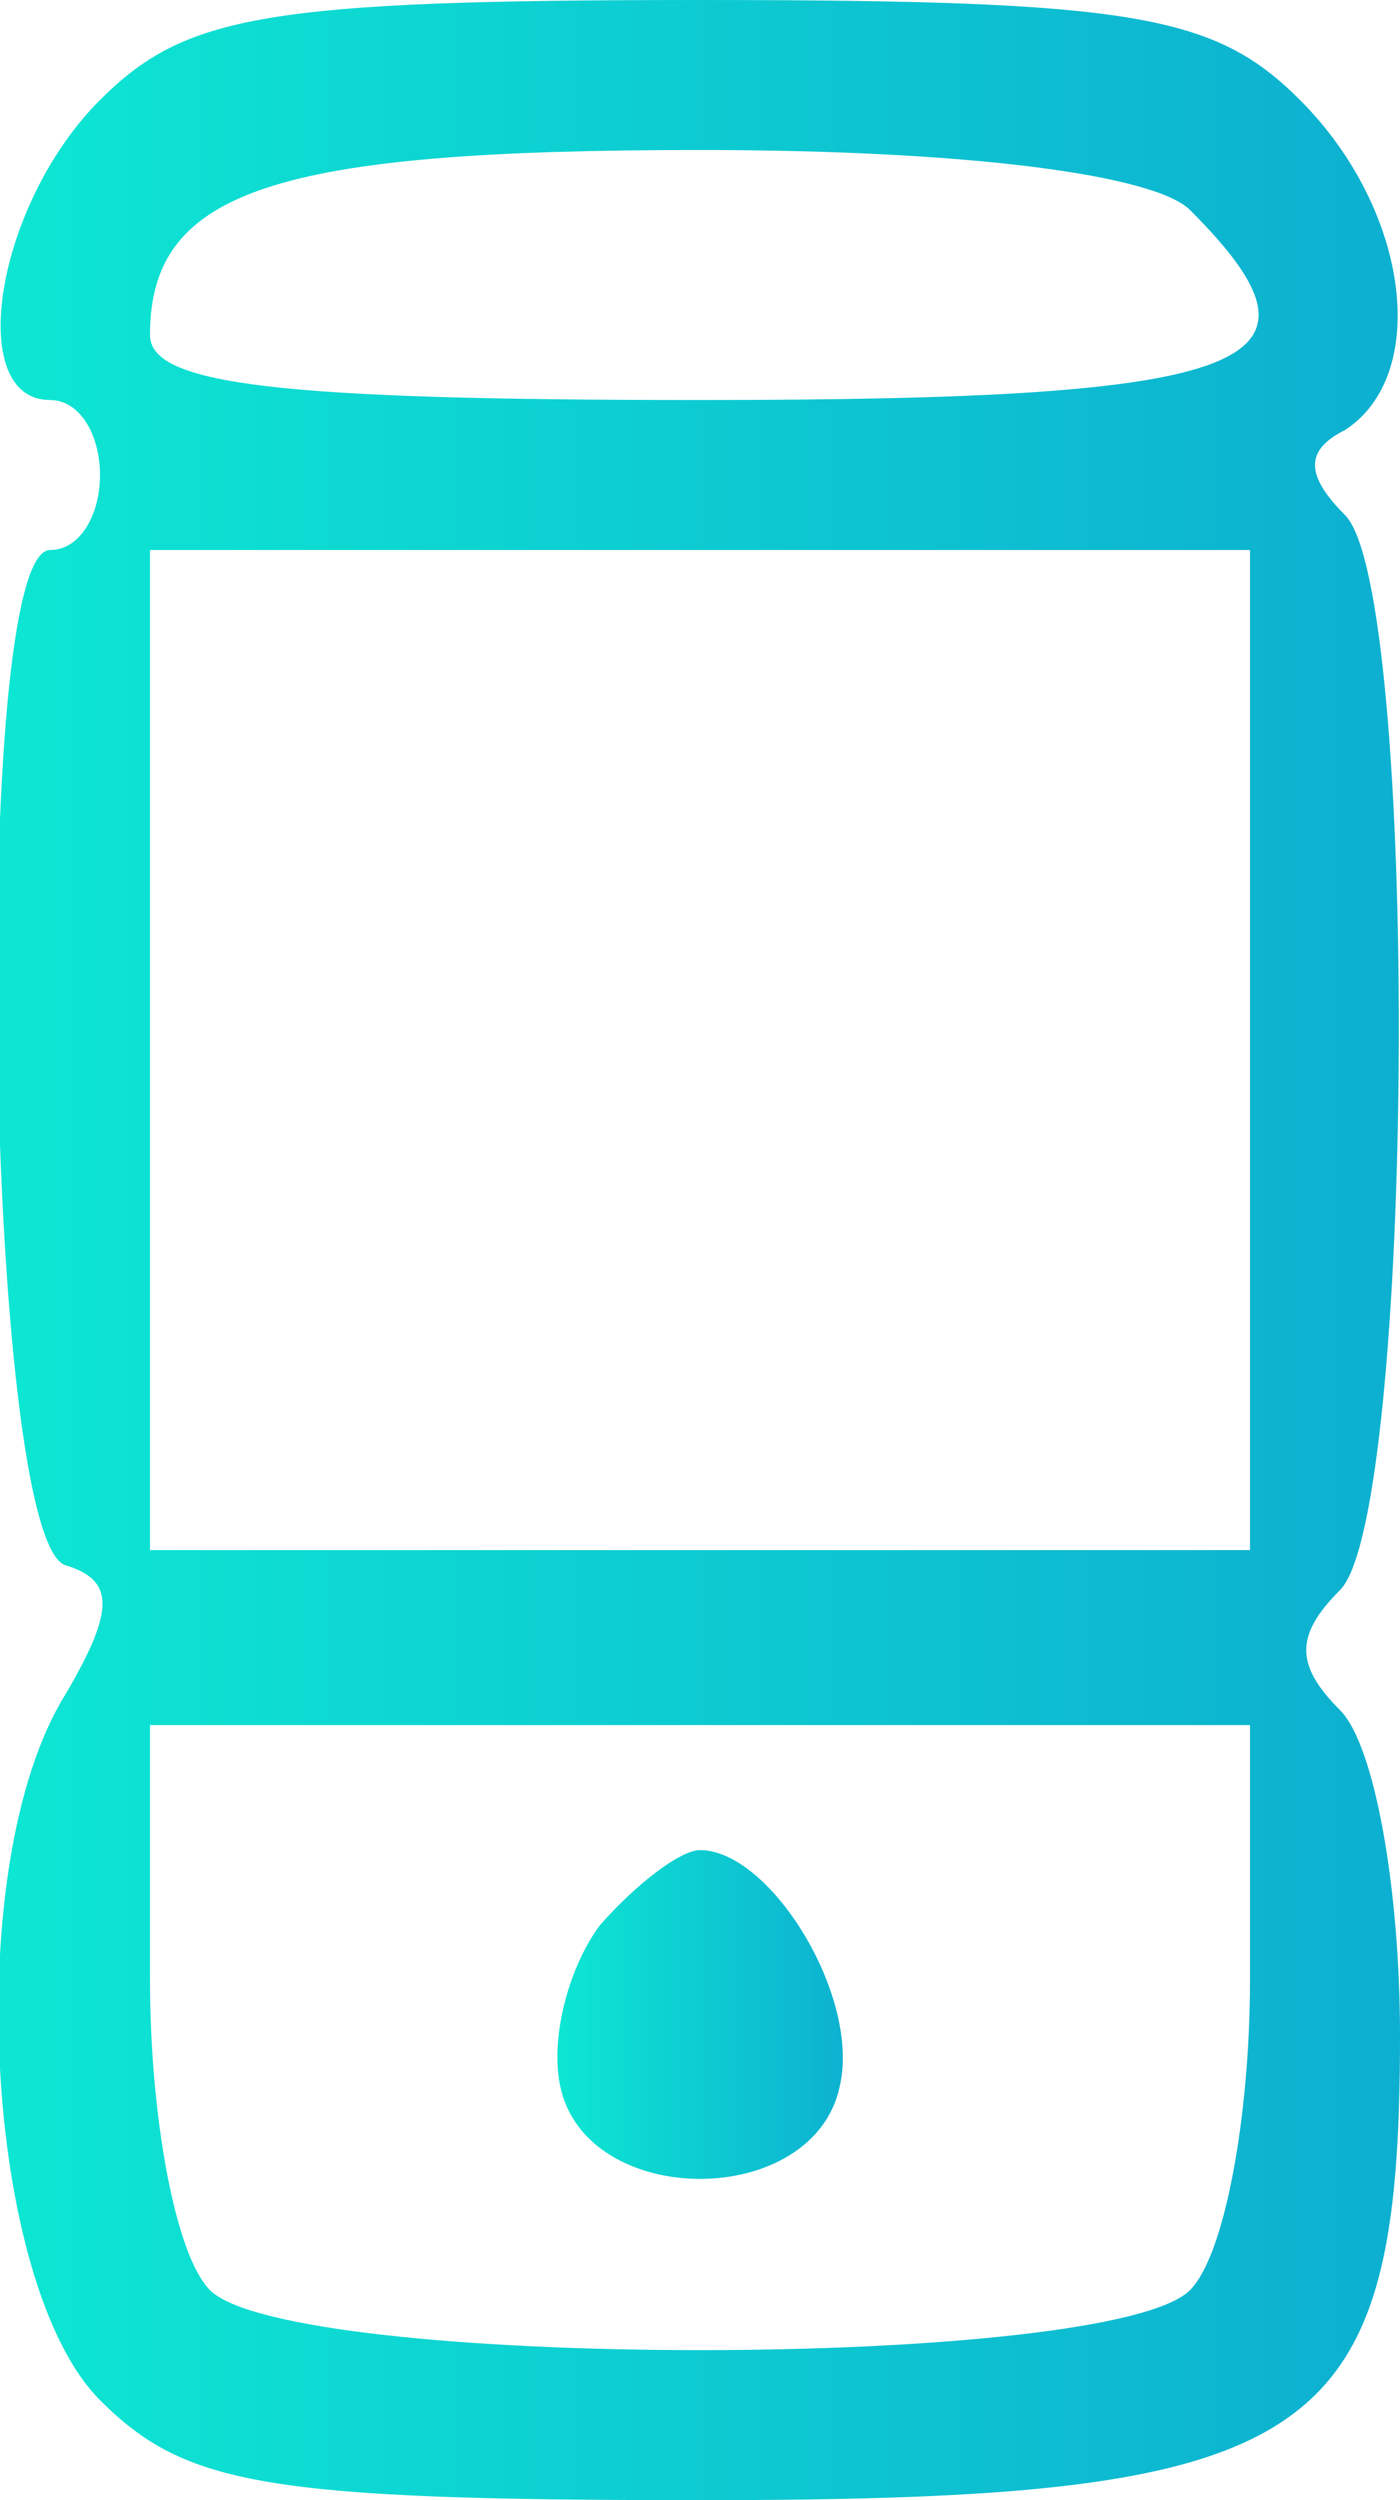 <?xml version="1.0" standalone="no"?>
<!DOCTYPE svg PUBLIC "-//W3C//DTD SVG 20010904//EN"
 "http://www.w3.org/TR/2001/REC-SVG-20010904/DTD/svg10.dtd">
<svg version="1.0" xmlns="http://www.w3.org/2000/svg"
 width="28pt" height="50pt" viewBox="0 0 28 50"
 preserveAspectRatio="xMidYMid meet">
<g transform="translate(0,50) scale(0.1,-0.1)"
fill="#000000" stroke="none"><defs>
        <linearGradient id="grad1">
            <stop offset="0%" stop-color="#0de8d3"/>
            <stop offset="100%" stop-color="#0daed0"/>
        </linearGradient>
    </defs>
<path d="M20 480 c-21 -21 -27 -60 -10 -60 6 0 10 -7 10 -15 0 -8 -4 -15 -10
-15 -16 0 -13 -197 3 -203 10 -3 10 -9 0 -26 -21 -34 -16 -118 7 -141 17 -17
33 -20 120 -20 124 0 140 11 140 93 0 29 -5 58 -12 65 -9 9 -9 15 0 24 15 15
16 200 1 215 -8 8 -8 13 0 17 17 11 13 44 -9 66 -17 17 -33 20 -120 20 -87 0
-103 -3 -120 -20z m218 -22 c31 -31 14 -38 -98 -38 -84 0 -110 3 -110 13 0 29
25 37 110 37 54 0 91 -5 98 -12z m12 -168 l0 -100 -110 0 -110 0 0 100 0 100
110 0 110 0 0 -100z m0 -186 c0 -27 -5 -55 -12 -62 -16 -16 -180 -16 -196 0
-7 7 -12 35 -12 62 l0 51 110 0 110 0 0 -51z" fill="url(#grad1)"/>
<path d="M120 115 c-6 -8 -10 -22 -8 -32 5 -25 51 -25 56 0 4 18 -14 47 -28
47 -4 0 -13 -7 -20 -15z" fill="url(#grad1)"/>
</g>
</svg>
